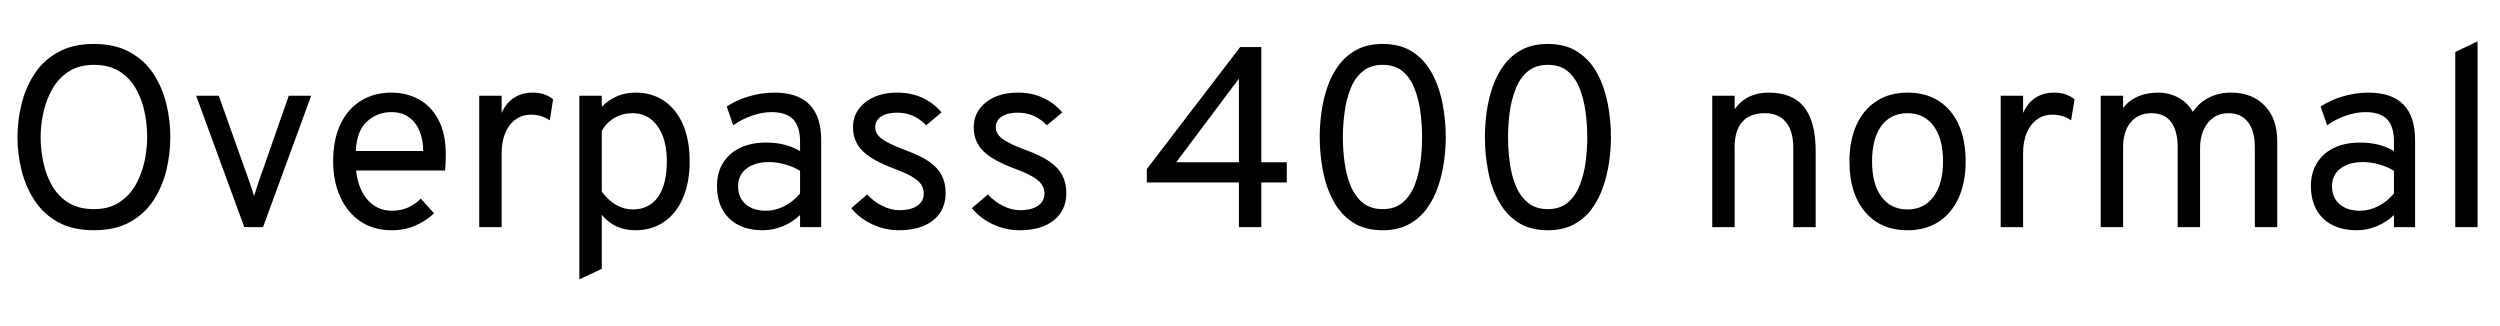<svg xmlns="http://www.w3.org/2000/svg" xmlns:xlink="http://www.w3.org/1999/xlink" width="233.232" height="30.384"><path fill="black" d="M8.76 21.48L8.76 21.48Q6.78 21.48 5.41 20.72Q4.04 19.96 3.22 18.69Q2.39 17.42 2.01 15.89Q1.63 14.35 1.63 12.79L1.63 12.79Q1.63 11.23 2.01 9.70Q2.39 8.16 3.22 6.89Q4.04 5.63 5.41 4.87Q6.78 4.10 8.76 4.10L8.76 4.10Q10.75 4.10 12.12 4.87Q13.49 5.63 14.32 6.89Q15.14 8.16 15.52 9.70Q15.89 11.23 15.89 12.79L15.89 12.79Q15.89 14.35 15.52 15.89Q15.14 17.42 14.32 18.69Q13.49 19.96 12.12 20.72Q10.75 21.48 8.76 21.48ZM8.76 19.51L8.76 19.51Q10.15 19.51 11.10 18.90Q12.05 18.29 12.63 17.29Q13.21 16.28 13.47 15.10Q13.73 13.92 13.73 12.79L13.73 12.79Q13.73 11.56 13.47 10.36Q13.21 9.17 12.63 8.19Q12.05 7.21 11.10 6.63Q10.15 6.05 8.76 6.05L8.76 6.05Q7.38 6.05 6.43 6.66Q5.48 7.27 4.90 8.27Q4.32 9.28 4.06 10.46Q3.79 11.65 3.79 12.79L3.79 12.79Q3.79 14.03 4.06 15.22Q4.32 16.42 4.90 17.39Q5.48 18.36 6.43 18.94Q7.38 19.51 8.76 19.51ZM24.54 21.19L22.79 21.19L18.30 8.93L20.41 8.93L23.32 17.11Q23.42 17.41 23.52 17.70Q23.62 17.99 23.70 18.31L23.70 18.31Q23.80 17.99 23.89 17.70Q23.98 17.41 24.08 17.11L24.08 17.11L26.94 8.93L29.03 8.93L24.54 21.19ZM36.53 21.48L36.53 21.48Q34.85 21.48 33.62 20.65Q32.40 19.82 31.74 18.37Q31.08 16.92 31.08 15.05L31.08 15.05Q31.08 13.02 31.76 11.59Q32.45 10.15 33.67 9.40Q34.90 8.64 36.53 8.64L36.53 8.64Q37.91 8.64 39.06 9.26Q40.21 9.88 40.90 11.17Q41.59 12.46 41.59 14.47L41.59 14.47Q41.59 14.76 41.57 15.14Q41.56 15.52 41.52 15.91L41.52 15.91L33.22 15.91Q33.34 17.03 33.77 17.87Q34.20 18.71 34.91 19.18Q35.62 19.66 36.58 19.66L36.58 19.66Q37.36 19.66 38.02 19.38Q38.69 19.10 39.26 18.53L39.26 18.53L40.49 19.90Q39.80 20.58 38.79 21.03Q37.78 21.48 36.53 21.48ZM33.19 14.09L33.19 14.09L39.48 14.09Q39.48 13.04 39.14 12.22Q38.80 11.40 38.14 10.93Q37.48 10.46 36.53 10.46L36.53 10.46Q35.20 10.46 34.24 11.33Q33.29 12.19 33.19 14.09ZM46.80 21.19L44.71 21.19L44.71 8.93L46.80 8.93L46.80 10.54Q47.22 9.60 47.96 9.12Q48.70 8.64 49.70 8.64L49.70 8.64Q50.82 8.64 51.60 9.26L51.60 9.26L51.29 11.23Q50.89 10.96 50.47 10.83Q50.04 10.70 49.54 10.70L49.54 10.70Q48.71 10.70 48.10 11.15Q47.48 11.59 47.14 12.40Q46.80 13.20 46.80 14.28L46.80 14.28L46.80 21.19ZM56.14 25.08L54.05 26.06L54.05 8.93L56.14 8.93L56.14 9.96Q57.46 8.64 59.28 8.64L59.28 8.64Q60.84 8.64 61.97 9.42Q63.11 10.20 63.73 11.64Q64.34 13.08 64.34 15.05L64.34 15.05Q64.34 17.02 63.72 18.46Q63.10 19.91 61.96 20.69Q60.83 21.48 59.28 21.48L59.28 21.48Q58.31 21.48 57.53 21.13Q56.75 20.77 56.14 20.04L56.14 20.04L56.14 25.08ZM59.02 19.54L59.02 19.54Q60.56 19.54 61.39 18.37Q62.21 17.21 62.21 15.05L62.21 15.05Q62.21 12.97 61.34 11.77Q60.48 10.56 59.02 10.56L59.02 10.56Q58.08 10.56 57.34 10.99Q56.59 11.42 56.14 12.22L56.14 12.22L56.14 17.88Q56.77 18.71 57.49 19.12Q58.21 19.54 59.02 19.54ZM71.16 21.48L71.16 21.48Q69.17 21.48 68.03 20.38Q66.89 19.27 66.89 17.35L66.89 17.35Q66.89 16.12 67.45 15.20Q68.02 14.29 69.05 13.79Q70.08 13.30 71.47 13.30L71.47 13.30Q72.37 13.30 73.16 13.49Q73.94 13.69 74.64 14.09L74.64 14.09L74.64 13.22Q74.64 11.80 73.99 11.13Q73.34 10.46 71.98 10.46L71.98 10.46Q71.10 10.46 70.16 10.79Q69.22 11.11 68.40 11.69L68.40 11.69L67.80 9.94Q68.72 9.32 69.91 8.98Q71.09 8.64 72.24 8.64L72.24 8.64Q74.42 8.64 75.52 9.75Q76.61 10.86 76.61 13.06L76.61 13.06L76.61 21.19L74.64 21.19L74.64 20.06Q73.92 20.75 73.02 21.11Q72.12 21.48 71.16 21.48ZM71.47 19.66L71.47 19.66Q72.32 19.66 73.16 19.24Q73.99 18.82 74.64 18.05L74.64 18.05L74.64 15.94Q74.03 15.55 73.25 15.34Q72.47 15.12 71.76 15.12L71.76 15.12Q70.42 15.12 69.64 15.73Q68.86 16.33 68.86 17.38L68.86 17.38Q68.86 18.43 69.55 19.04Q70.25 19.66 71.47 19.66ZM83.86 21.48L83.86 21.48Q82.56 21.48 81.37 20.92Q80.17 20.36 79.42 19.42L79.42 19.42L80.90 18.14Q81.55 18.84 82.34 19.22Q83.14 19.61 83.90 19.61L83.90 19.61Q84.98 19.61 85.58 19.19Q86.18 18.78 86.18 18.05L86.18 18.05Q86.18 17.57 85.91 17.18Q85.64 16.80 85.03 16.45Q84.41 16.10 83.38 15.72L83.38 15.72Q81.35 14.96 80.47 14.08Q79.58 13.19 79.58 11.88L79.58 11.88Q79.58 10.44 80.73 9.54Q81.88 8.64 83.71 8.64L83.71 8.64Q84.97 8.64 86.03 9.11Q87.08 9.59 87.84 10.49L87.84 10.49L86.40 11.69Q85.30 10.51 83.69 10.51L83.69 10.51Q82.74 10.51 82.19 10.88Q81.65 11.24 81.65 11.88L81.65 11.88Q81.65 12.49 82.27 12.95Q82.88 13.42 84.50 14.02L84.50 14.02Q85.82 14.50 86.65 15.06Q87.47 15.62 87.85 16.34Q88.22 17.06 88.22 18L88.22 18Q88.22 19.62 87.06 20.55Q85.90 21.48 83.86 21.48ZM95.11 21.48L95.11 21.48Q93.82 21.48 92.62 20.92Q91.43 20.36 90.67 19.42L90.67 19.42L92.16 18.14Q92.81 18.84 93.60 19.22Q94.39 19.61 95.16 19.61L95.16 19.61Q96.24 19.61 96.84 19.19Q97.44 18.78 97.44 18.05L97.44 18.05Q97.44 17.57 97.17 17.18Q96.90 16.80 96.28 16.45Q95.66 16.10 94.63 15.72L94.63 15.72Q92.60 14.96 91.72 14.08Q90.84 13.19 90.84 11.88L90.84 11.88Q90.84 10.44 91.99 9.54Q93.13 8.64 94.97 8.64L94.97 8.64Q96.23 8.64 97.28 9.11Q98.34 9.59 99.10 10.49L99.10 10.49L97.66 11.69Q96.55 10.51 94.94 10.51L94.94 10.51Q94.00 10.51 93.45 10.88Q92.90 11.24 92.90 11.88L92.90 11.88Q92.90 12.49 93.52 12.95Q94.14 13.42 95.76 14.02L95.76 14.02Q97.08 14.50 97.90 15.06Q98.72 15.62 99.10 16.34Q99.48 17.06 99.48 18L99.48 18Q99.48 19.62 98.32 20.55Q97.15 21.48 95.11 21.48ZM117.67 21.19L115.58 21.19L115.58 17.02L106.99 17.02L106.99 15.77L115.70 4.39L117.67 4.39L117.67 15.14L120.05 15.14L120.05 17.02L117.67 17.02L117.67 21.19ZM115.58 7.34L109.73 15.14L115.58 15.14L115.58 7.34ZM129 21.48L129 21.48Q127.31 21.48 126.17 20.72Q125.04 19.97 124.37 18.70Q123.70 17.44 123.41 15.89Q123.12 14.35 123.12 12.79L123.12 12.79Q123.12 11.69 123.28 10.48Q123.44 9.28 123.83 8.14Q124.21 7.01 124.88 6.10Q125.56 5.18 126.57 4.64Q127.58 4.10 129 4.10L129 4.10Q130.69 4.10 131.83 4.87Q132.96 5.63 133.63 6.90Q134.30 8.17 134.59 9.71Q134.88 11.24 134.88 12.79L134.88 12.79Q134.88 13.90 134.71 15.10Q134.54 16.31 134.15 17.44Q133.76 18.58 133.09 19.49Q132.42 20.40 131.41 20.94Q130.40 21.48 129 21.48ZM129 19.51L129 19.51Q130.14 19.51 130.86 18.89Q131.58 18.28 131.98 17.27Q132.37 16.27 132.52 15.10Q132.67 13.92 132.67 12.79L132.67 12.79Q132.67 11.54 132.50 10.35Q132.34 9.16 131.93 8.18Q131.53 7.20 130.82 6.62Q130.10 6.05 129 6.05L129 6.05Q127.85 6.05 127.12 6.67Q126.38 7.28 125.99 8.29Q125.59 9.30 125.44 10.48Q125.28 11.66 125.28 12.79L125.28 12.79Q125.28 14.03 125.45 15.23Q125.62 16.43 126.03 17.39Q126.44 18.36 127.17 18.94Q127.90 19.51 129 19.51ZM144.41 21.48L144.41 21.48Q142.72 21.48 141.58 20.72Q140.45 19.97 139.78 18.70Q139.10 17.44 138.82 15.89Q138.53 14.35 138.53 12.79L138.53 12.79Q138.53 11.69 138.69 10.48Q138.85 9.28 139.24 8.14Q139.62 7.01 140.29 6.10Q140.96 5.18 141.98 4.64Q142.99 4.10 144.41 4.10L144.41 4.10Q146.10 4.10 147.23 4.87Q148.37 5.63 149.04 6.90Q149.71 8.17 150.00 9.71Q150.29 11.24 150.29 12.79L150.29 12.79Q150.29 13.90 150.12 15.10Q149.95 16.31 149.56 17.44Q149.17 18.58 148.50 19.49Q147.83 20.40 146.82 20.94Q145.81 21.48 144.41 21.48ZM144.41 19.51L144.41 19.51Q145.55 19.51 146.27 18.89Q146.99 18.28 147.38 17.27Q147.78 16.27 147.93 15.10Q148.08 13.92 148.08 12.79L148.08 12.79Q148.08 11.54 147.91 10.35Q147.74 9.16 147.34 8.18Q146.94 7.20 146.23 6.62Q145.51 6.05 144.41 6.05L144.41 6.05Q143.26 6.05 142.52 6.67Q141.79 7.28 141.40 8.29Q141.00 9.30 140.84 10.48Q140.69 11.66 140.69 12.79L140.69 12.79Q140.69 14.03 140.86 15.23Q141.02 16.43 141.44 17.39Q141.85 18.36 142.58 18.94Q143.30 19.51 144.41 19.51ZM161.83 21.19L159.74 21.19L159.74 8.93L161.83 8.93L161.83 10.18Q162.40 9.40 163.19 9.02Q163.98 8.64 165.00 8.64L165.00 8.64Q167.23 8.64 168.31 9.99Q169.39 11.34 169.39 14.14L169.39 14.14L169.39 21.19L167.30 21.19L167.30 13.78Q167.30 12.23 166.61 11.39Q165.92 10.56 164.66 10.56L164.66 10.56Q163.26 10.56 162.55 11.36Q161.83 12.16 161.83 13.73L161.83 13.73L161.83 21.19ZM177.96 21.48L177.96 21.48Q175.44 21.48 173.99 19.76Q172.54 18.04 172.54 15.07L172.54 15.07Q172.54 13.09 173.20 11.65Q173.86 10.21 175.07 9.43Q176.29 8.64 177.96 8.64L177.96 8.64Q179.64 8.64 180.86 9.41Q182.08 10.19 182.73 11.63Q183.38 13.07 183.38 15.05L183.38 15.05Q183.38 17.03 182.72 18.47Q182.06 19.92 180.85 20.70Q179.63 21.48 177.96 21.48ZM177.96 19.54L177.96 19.54Q179.51 19.54 180.39 18.34Q181.27 17.15 181.27 15.05L181.27 15.05Q181.27 12.94 180.39 11.75Q179.51 10.56 177.96 10.56L177.96 10.56Q176.40 10.56 175.52 11.74Q174.65 12.92 174.65 15.07L174.65 15.07Q174.65 17.17 175.52 18.35Q176.40 19.54 177.96 19.54ZM188.74 21.19L186.65 21.19L186.65 8.93L188.74 8.93L188.74 10.54Q189.16 9.60 189.89 9.12Q190.63 8.64 191.64 8.64L191.64 8.64Q192.76 8.64 193.54 9.26L193.54 9.26L193.22 11.23Q192.83 10.96 192.40 10.83Q191.98 10.70 191.47 10.70L191.47 10.70Q190.64 10.70 190.03 11.15Q189.42 11.59 189.08 12.40Q188.74 13.20 188.74 14.28L188.74 14.28L188.74 21.19ZM198.07 21.19L195.98 21.19L195.98 8.93L198.07 8.93L198.07 10.08Q198.60 9.37 199.43 9.01Q200.27 8.64 201.29 8.64L201.29 8.64Q202.36 8.64 203.23 9.11Q204.10 9.59 204.58 10.44L204.58 10.44Q205.14 9.58 206.07 9.11Q207.00 8.64 208.13 8.64L208.13 8.64Q210.11 8.64 211.28 9.86Q212.45 11.08 212.45 13.15L212.45 13.15L212.45 21.19L210.36 21.19L210.36 13.75Q210.36 12.22 209.72 11.39Q209.08 10.56 207.89 10.56L207.89 10.56Q207.10 10.56 206.50 10.97Q205.91 11.38 205.58 12.11Q205.25 12.85 205.25 13.82L205.25 13.82L205.25 21.19L203.16 21.19L203.16 13.75Q203.16 12.18 202.54 11.37Q201.92 10.56 200.71 10.56L200.71 10.56Q199.49 10.56 198.78 11.41Q198.07 12.26 198.07 13.73L198.07 13.73L198.07 21.19ZM219.86 21.48L219.86 21.48Q217.87 21.48 216.73 20.38Q215.59 19.27 215.59 17.35L215.59 17.35Q215.59 16.12 216.16 15.20Q216.72 14.29 217.75 13.79Q218.78 13.30 220.18 13.30L220.18 13.30Q221.08 13.30 221.86 13.49Q222.65 13.69 223.34 14.09L223.34 14.09L223.34 13.22Q223.34 11.80 222.70 11.13Q222.05 10.46 220.68 10.46L220.68 10.46Q219.80 10.46 218.86 10.79Q217.92 11.11 217.10 11.69L217.10 11.69L216.50 9.94Q217.43 9.32 218.61 8.98Q219.79 8.64 220.94 8.64L220.94 8.64Q223.13 8.64 224.22 9.75Q225.31 10.86 225.31 13.06L225.31 13.06L225.31 21.19L223.34 21.19L223.34 20.06Q222.62 20.75 221.72 21.11Q220.82 21.48 219.86 21.48ZM220.18 19.66L220.18 19.66Q221.03 19.66 221.86 19.24Q222.70 18.82 223.34 18.05L223.34 18.05L223.34 15.94Q222.73 15.55 221.95 15.34Q221.17 15.12 220.46 15.12L220.46 15.12Q219.12 15.12 218.34 15.73Q217.56 16.33 217.56 17.38L217.56 17.38Q217.56 18.43 218.26 19.04Q218.95 19.66 220.18 19.66ZM231.14 21.19L229.06 21.19L229.06 4.85L231.14 3.86L231.14 21.19Z"/></svg>